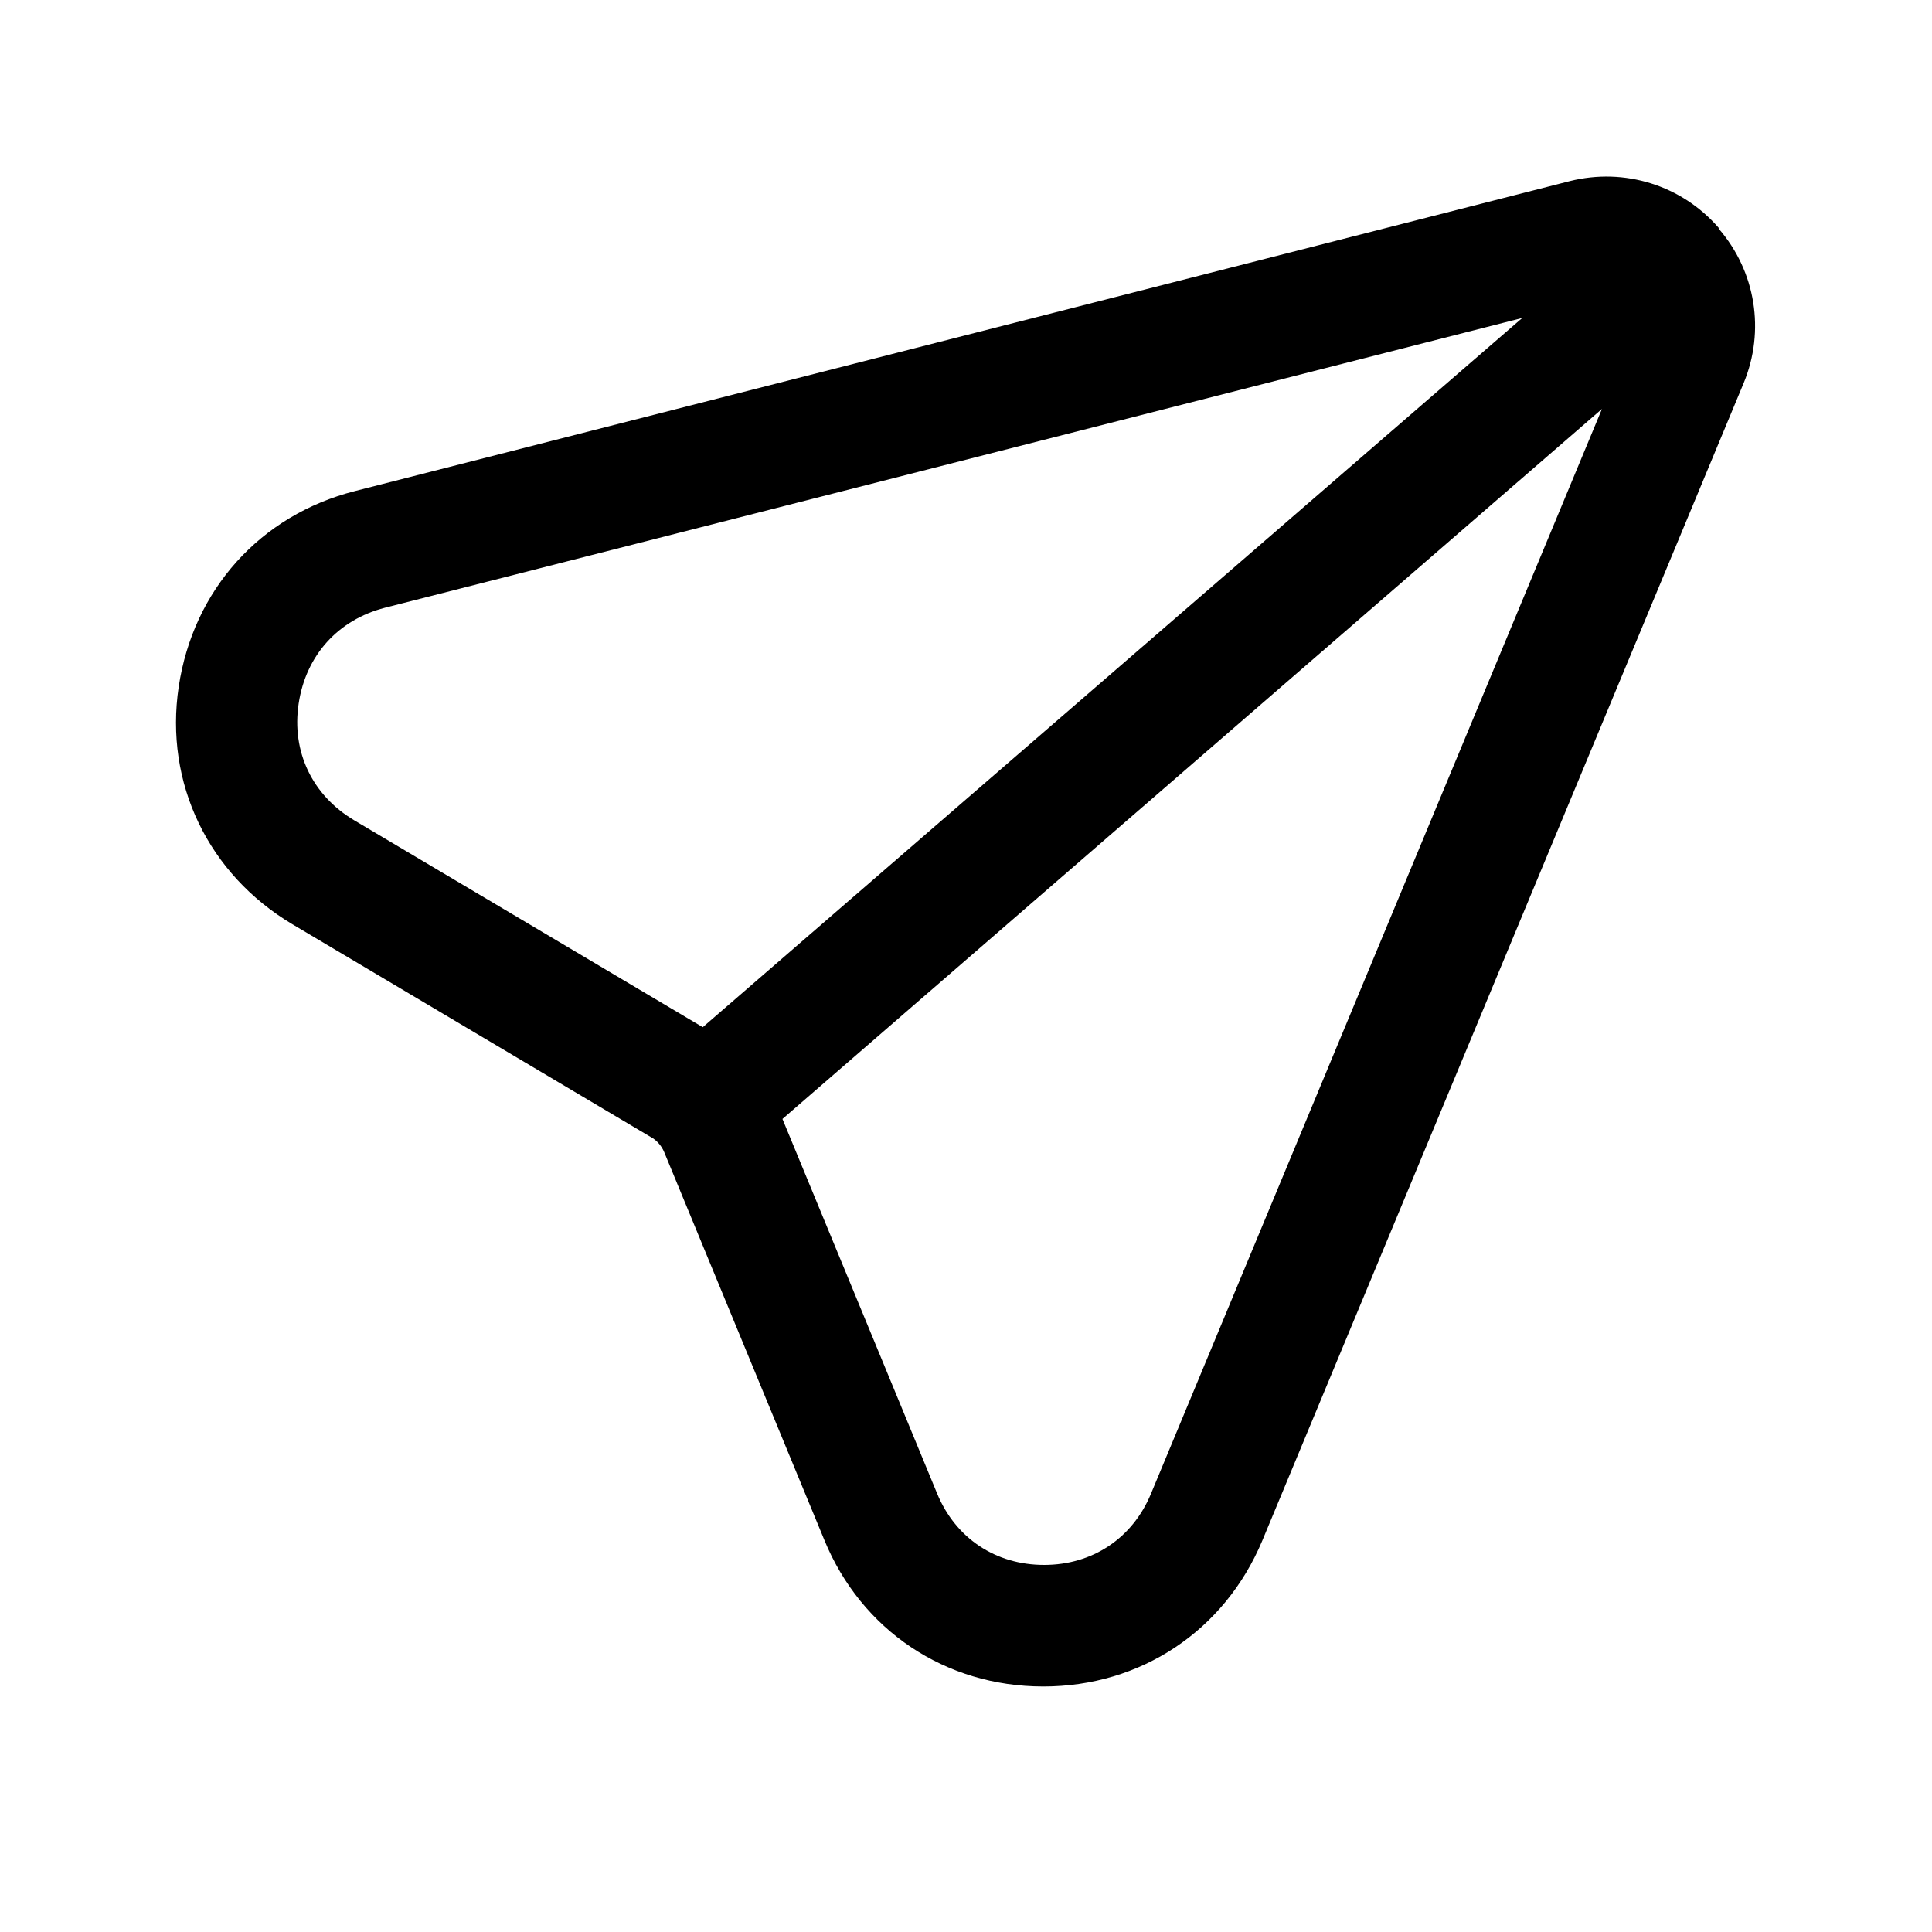 <svg width="24" height="24" viewBox="0 0 24 24" fill="none" xmlns="http://www.w3.org/2000/svg">
<path d="M21.35 2.83C20.89 2.3 20.18 2.08 19.5 2.25L4.41 6.1C3.23 6.4 2.4 7.33 2.22 8.53C2.04 9.73 2.59 10.86 3.63 11.48L8.11 14.14C8.17 14.18 8.22 14.24 8.25 14.31L10.24 19.13C10.7 20.25 11.74 20.95 12.96 20.95C14.17 20.95 15.21 20.26 15.68 19.14L21.66 4.76C21.93 4.11 21.81 3.37 21.35 2.84V2.83ZM3.71 8.74C3.8 8.14 4.2 7.7 4.78 7.55L18.91 3.95L8.73 12.76L4.4 10.19C3.88 9.88 3.62 9.34 3.71 8.74ZM14.3 18.55C14.07 19.11 13.57 19.44 12.97 19.44C12.37 19.44 11.87 19.11 11.64 18.55L9.72 13.9L19.9 5.08L14.3 18.55Z" fill="black"/>
</svg>
